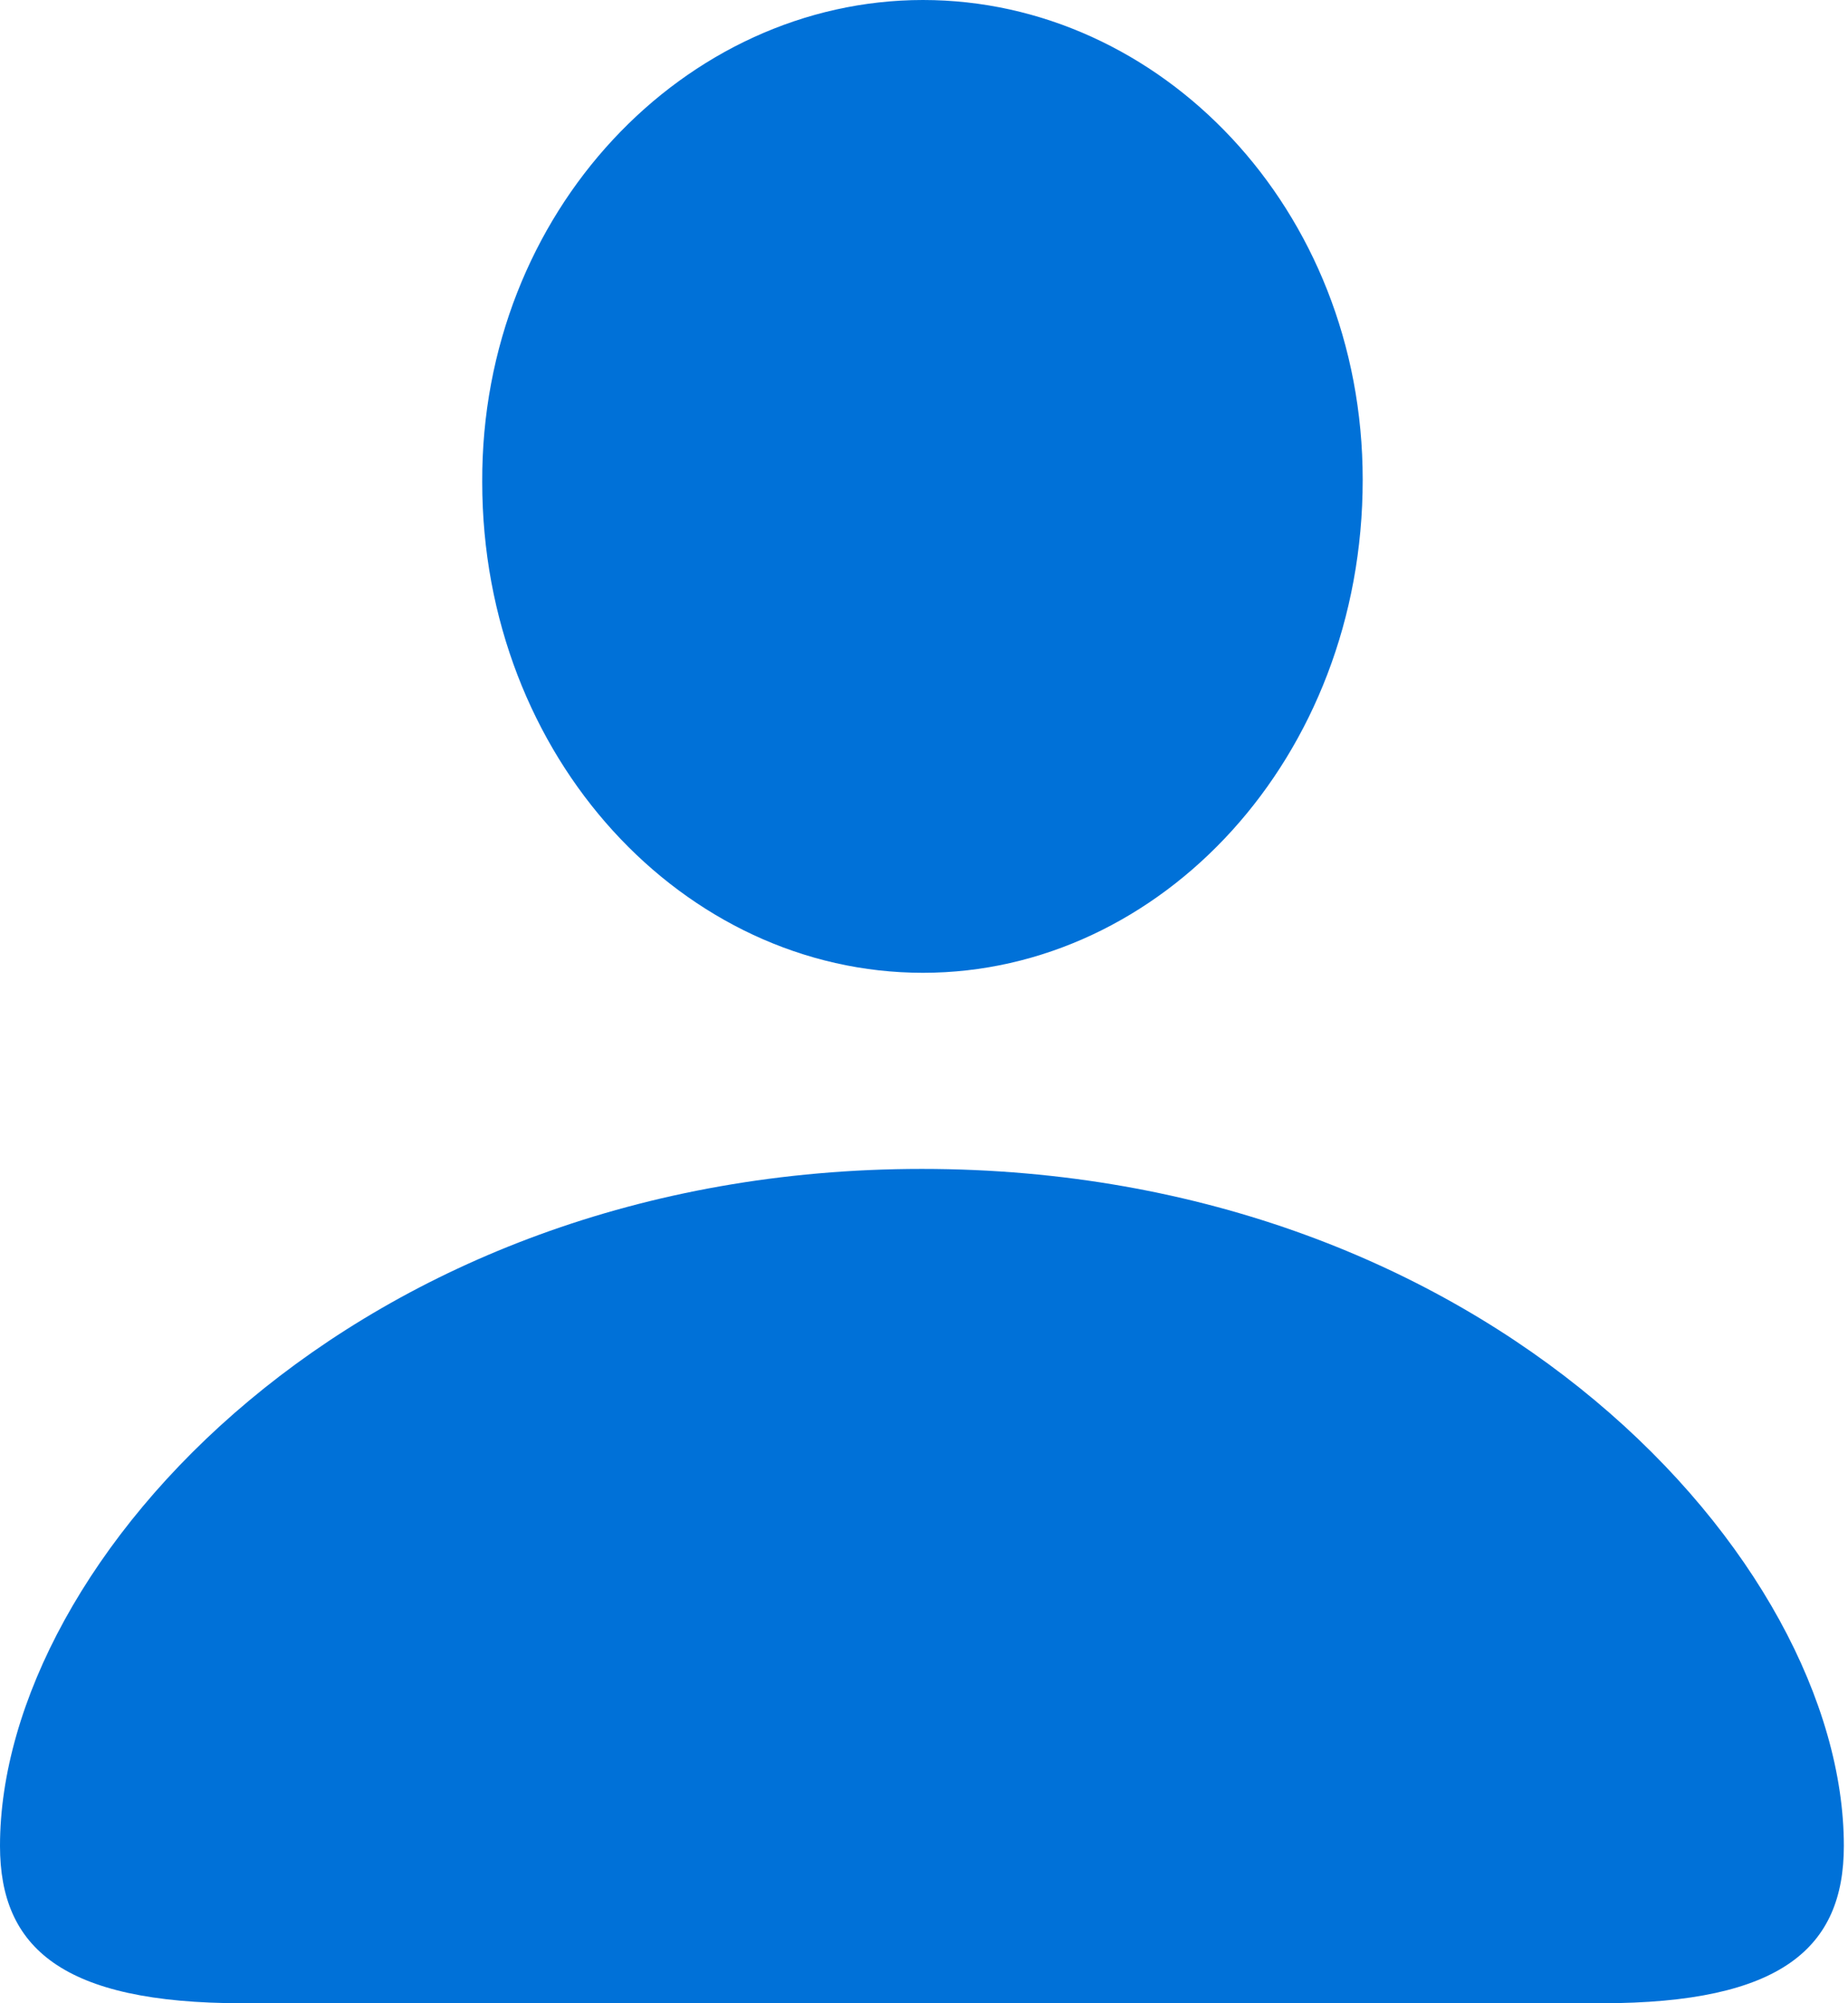 <svg width="36" height="39" viewBox="0 0 36 39" fill="none" xmlns="http://www.w3.org/2000/svg">
<path d="M17.98 18.939C22.614 18.939 26.546 14.754 26.546 9.34C26.546 4.055 22.593 0 17.98 0C13.347 0 9.373 4.12 9.394 9.383C9.394 14.754 13.326 18.939 17.98 18.939ZM4.718 39H31.2C34.707 39 35.919 37.921 35.919 35.937C35.919 30.393 28.99 22.757 17.959 22.757C6.95 22.757 0 30.393 0 35.937C0 37.921 1.211 39 4.718 39Z" fill="#0071D8"/>
</svg>
